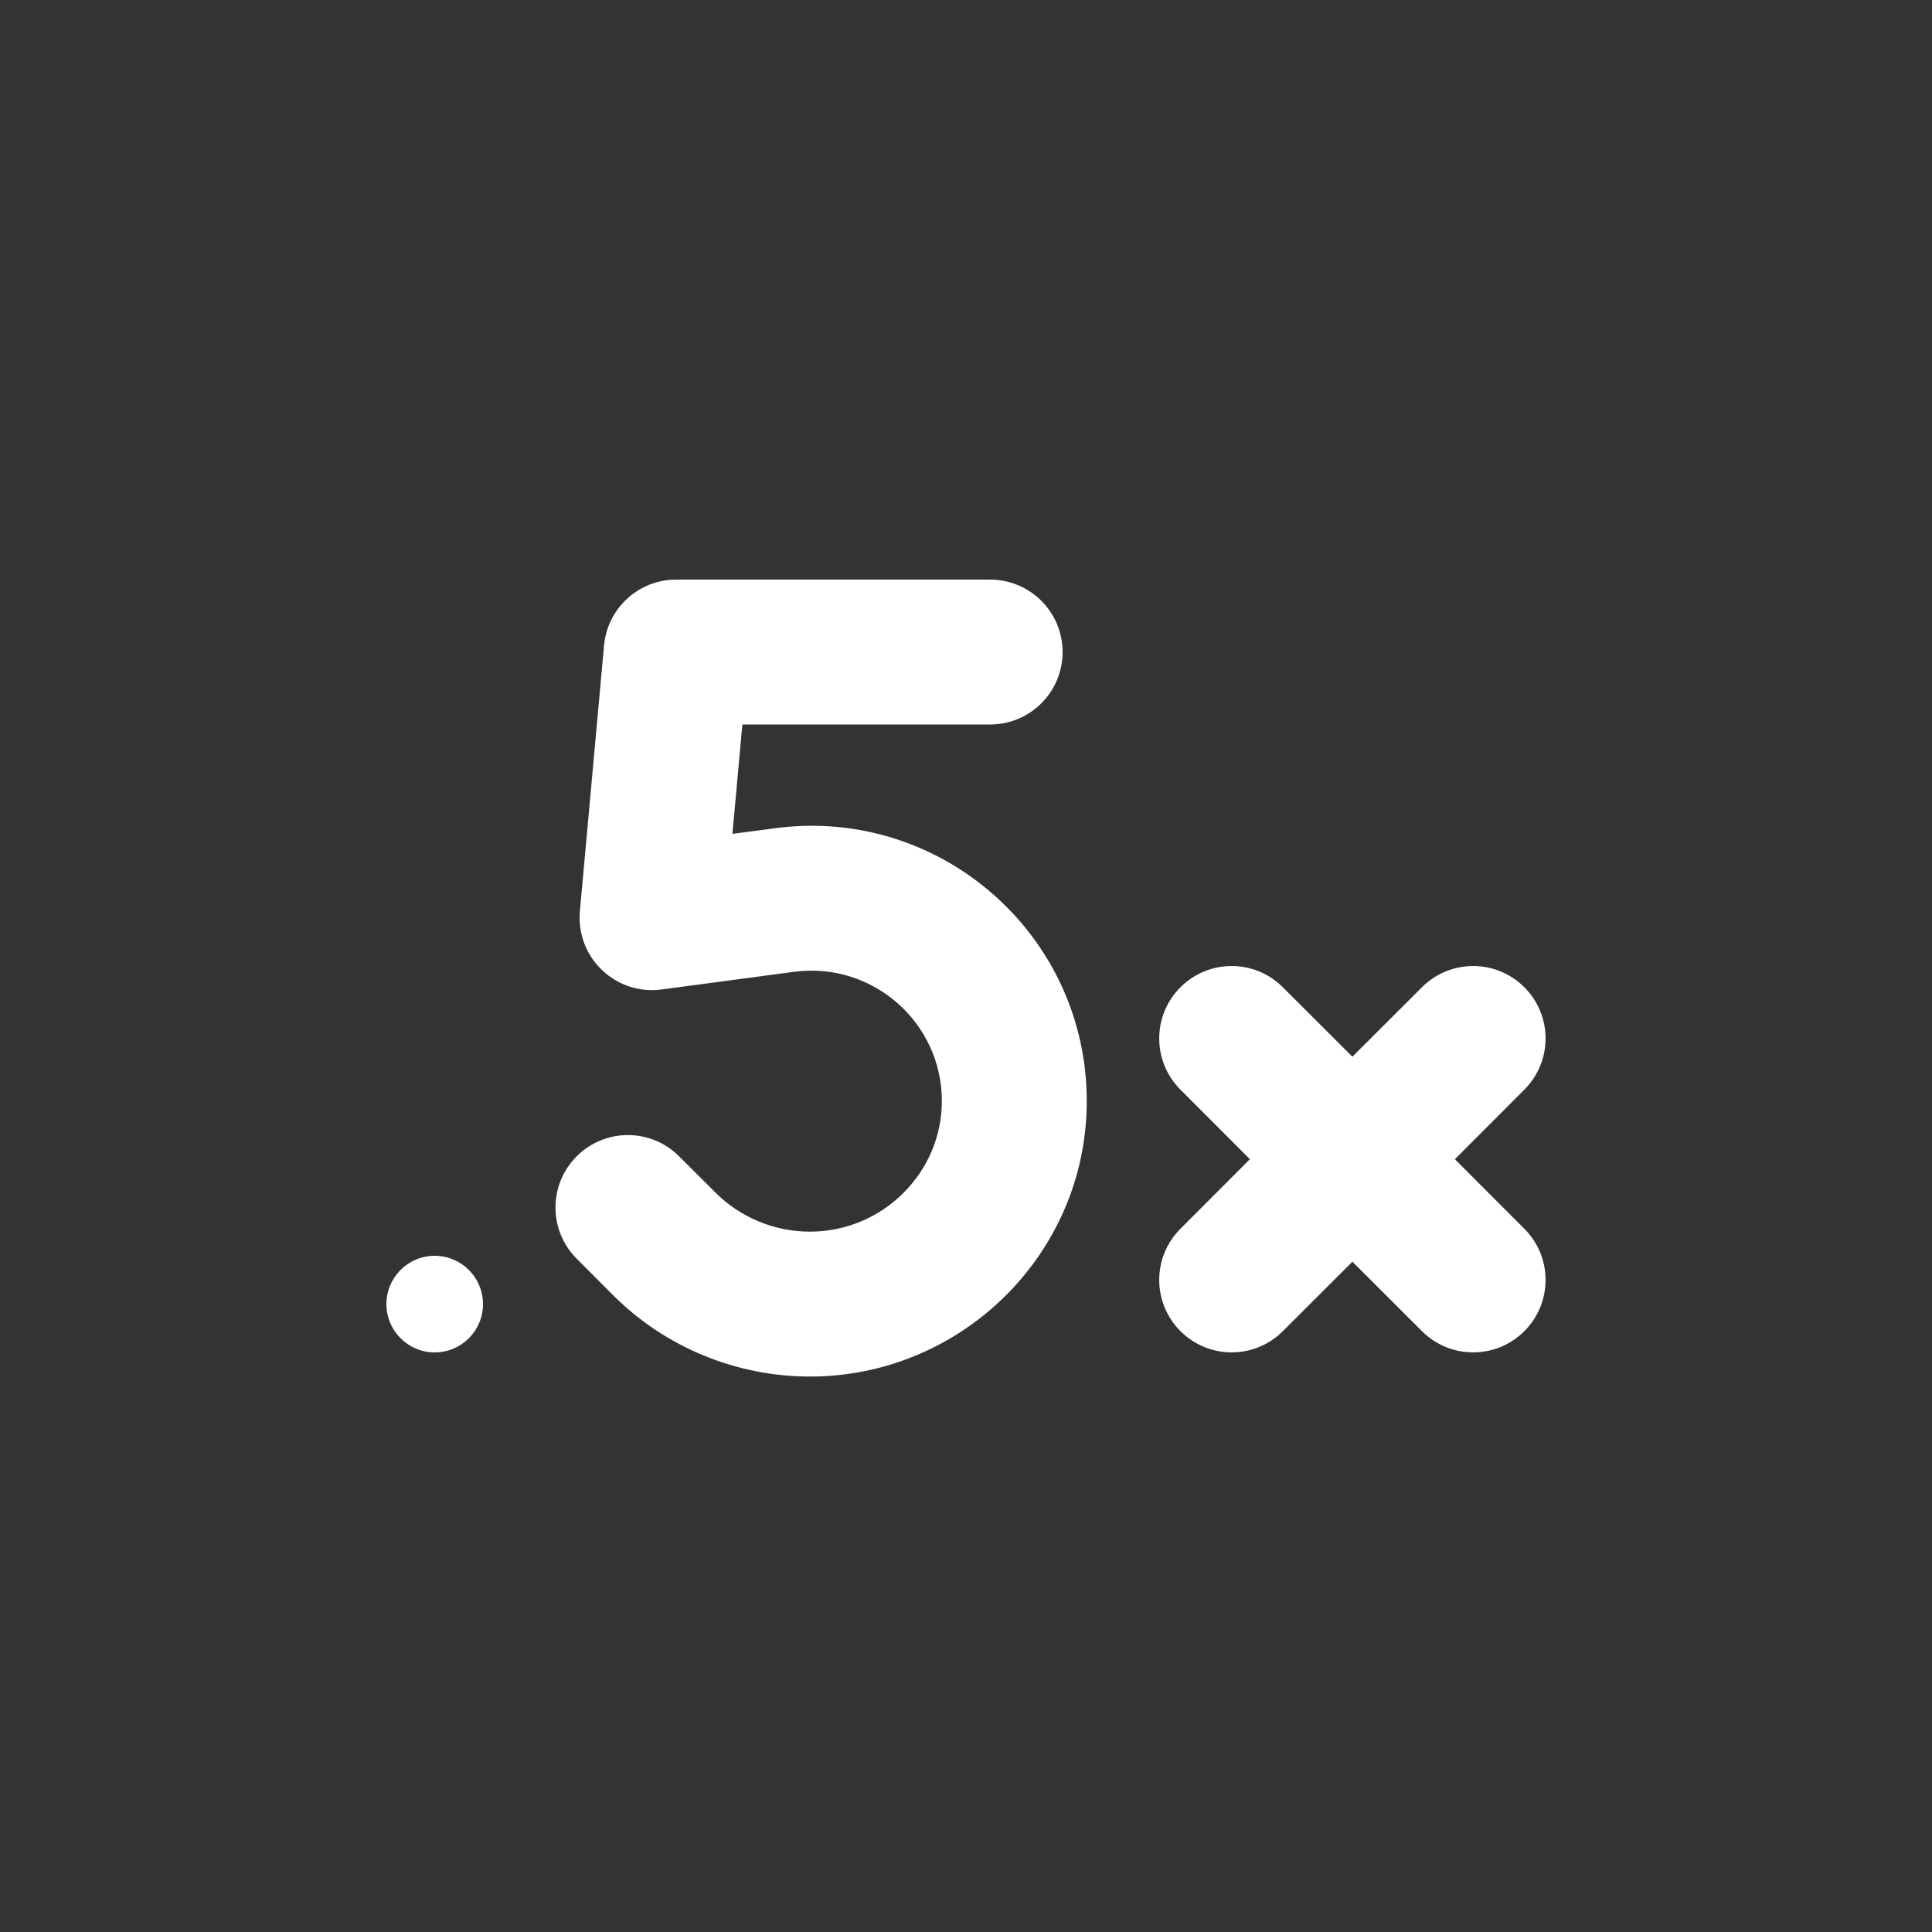 <svg width="20" height="20" viewBox="0 0 20 20" fill="none" xmlns="http://www.w3.org/2000/svg">
<rect x="0" y="0" width="20" height="20" fill="#333333" stroke="none"/>
<path d="M6.253 6.682C6.288 6.296 6.612 6 7 6H10.25C10.664 6 11 6.336 11 6.75C11 7.164 10.664 7.5 10.25 7.5H7.685L7.582 8.632L8.023 8.574C9.732 8.346 11.25 9.675 11.25 11.399C11.25 12.98 9.952 14.25 8.385 14.25C7.626 14.25 6.888 13.949 6.348 13.409L5.97 13.03C5.677 12.737 5.677 12.263 5.97 11.97C6.263 11.677 6.737 11.677 7.03 11.97L7.409 12.348C7.665 12.604 8.019 12.75 8.385 12.75C9.137 12.75 9.75 12.139 9.75 11.399C9.75 10.582 9.031 9.953 8.221 10.06L6.849 10.243C6.623 10.274 6.396 10.199 6.231 10.041C6.066 9.883 5.982 9.659 6.003 9.432L6.253 6.682ZM5 13.5C5 13.776 4.776 14 4.5 14C4.224 14 4 13.776 4 13.5C4 13.224 4.224 13 4.5 13C4.776 13 5 13.224 5 13.5ZM13.28 10.22C12.987 9.927 12.513 9.927 12.22 10.22C11.927 10.513 11.927 10.987 12.22 11.28L12.939 12L12.22 12.72C11.927 13.013 11.927 13.487 12.22 13.78C12.513 14.073 12.987 14.073 13.28 13.78L14 13.061L14.72 13.78C15.013 14.073 15.487 14.073 15.78 13.78C16.073 13.487 16.073 13.013 15.78 12.72L15.061 12L15.78 11.28C16.073 10.987 16.073 10.513 15.78 10.22C15.487 9.927 15.013 9.927 14.72 10.22L14 10.939L13.28 10.22Z" fill="#ffffff"/>
</svg>
